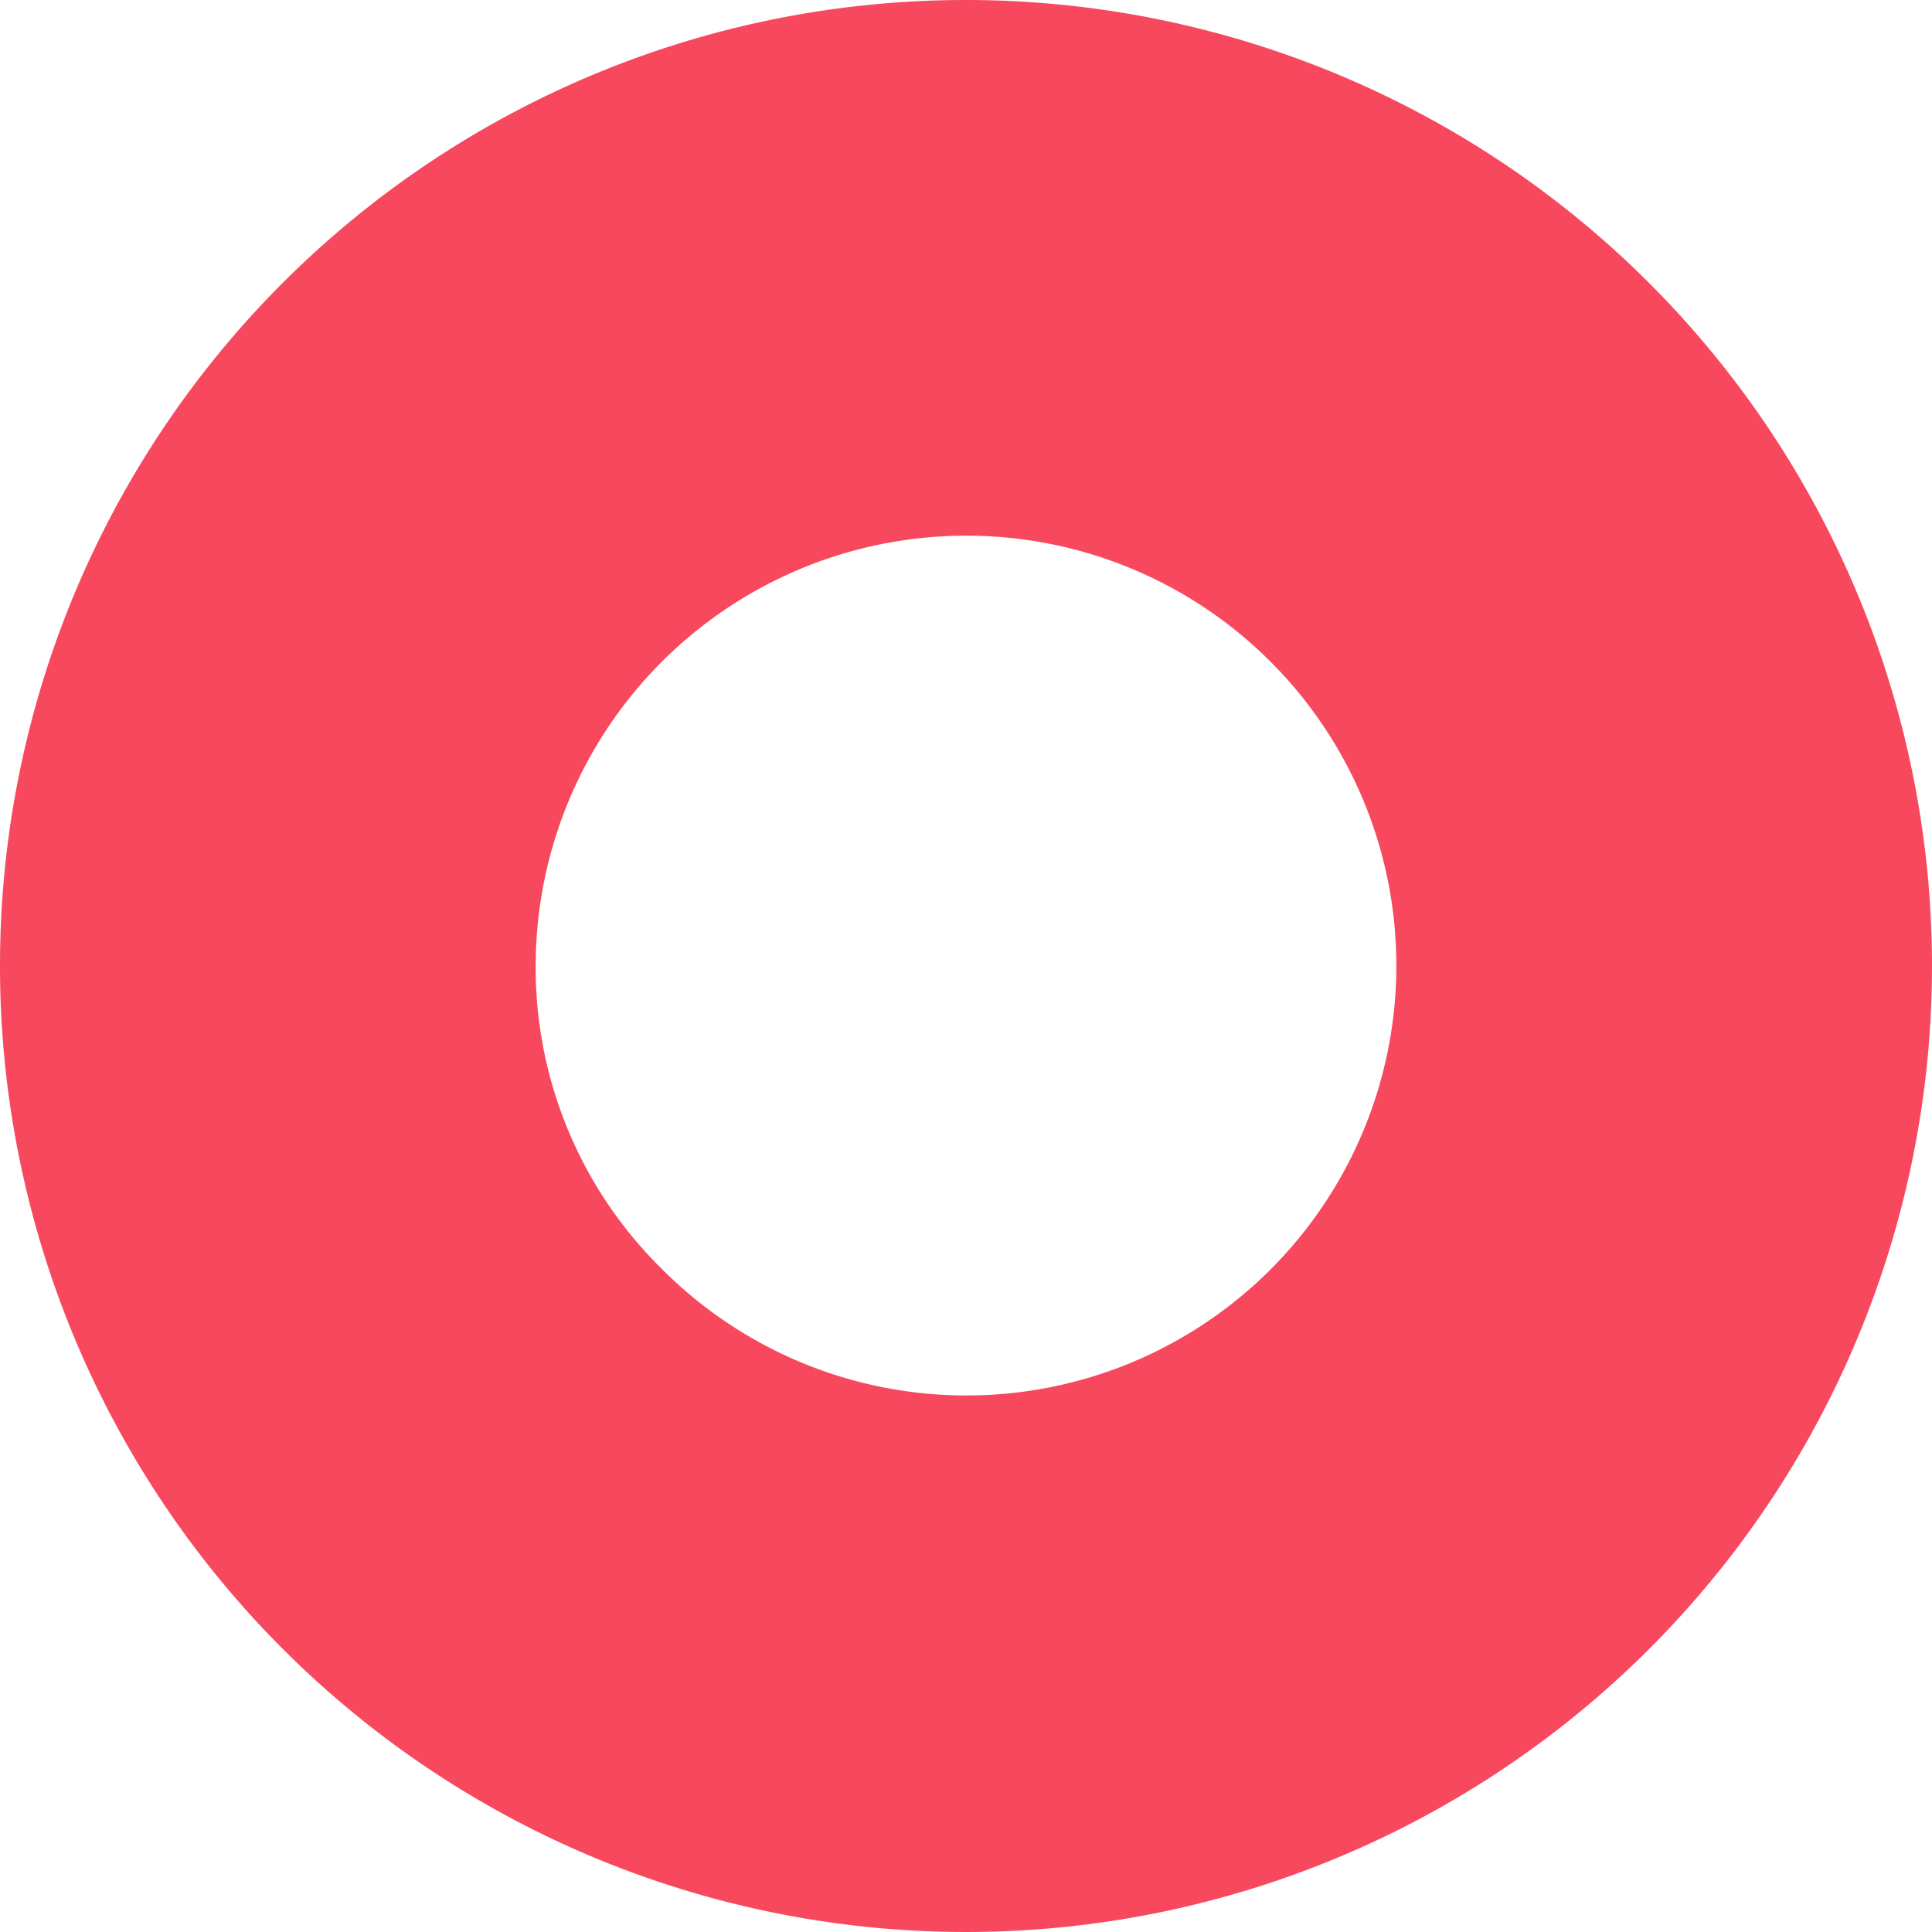 <svg xmlns="http://www.w3.org/2000/svg" width="119.174" height="119.174" viewBox="0 0 119.174 119.174">
  <path id="Tracé_110" data-name="Tracé 110" d="M59.587,33.043A26.558,26.558,0,0,0,33.043,59.587a26.066,26.066,0,0,0,7.82,18.724A26.518,26.518,0,1,0,59.587,33.043M59.587,0h0A59.587,59.587,0,1,1,0,59.587,59.557,59.557,0,0,1,59.587,0" transform="translate(0 0)" fill="#f8485e"/>
</svg>
